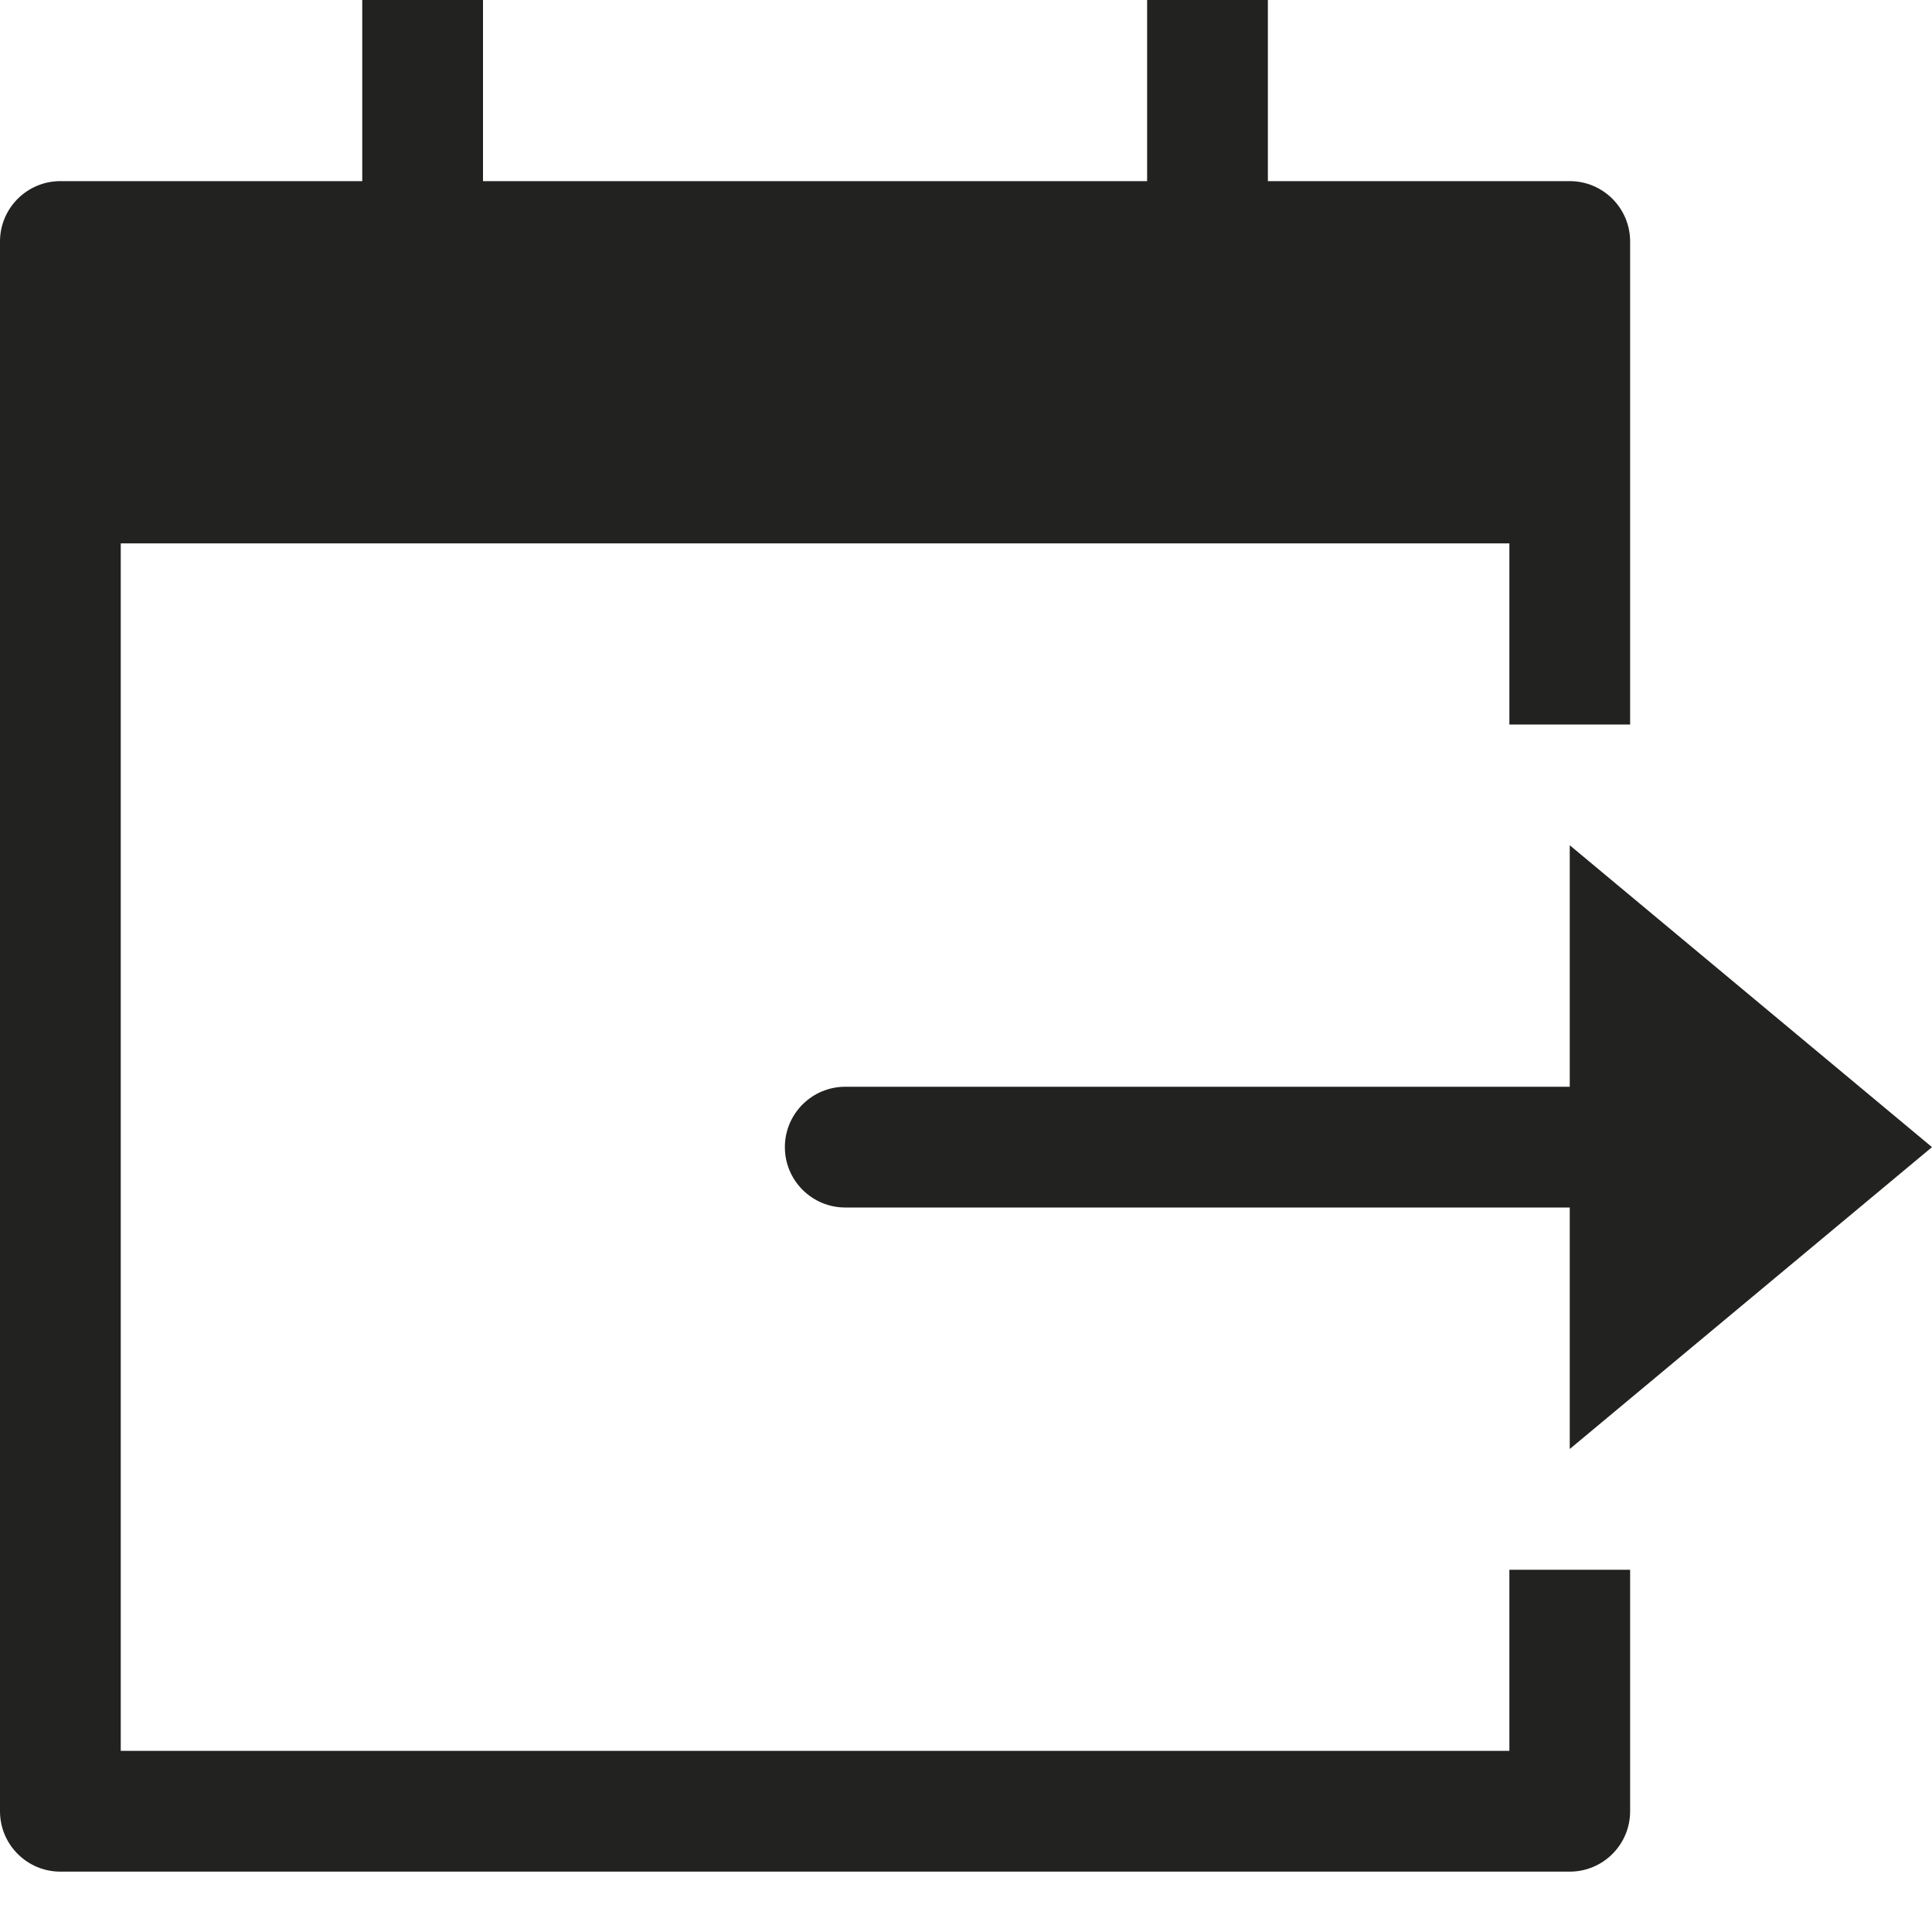 <?xml version="1.0" encoding="utf-8"?>
<!-- Generator: Adobe Illustrator 19.2.1, SVG Export Plug-In . SVG Version: 6.00 Build 0)  -->
<!DOCTYPE svg PUBLIC "-//W3C//DTD SVG 1.1//EN" "http://www.w3.org/Graphics/SVG/1.1/DTD/svg11.dtd">
<svg version="1.1" id="Layer_1" xmlns="http://www.w3.org/2000/svg" xmlns:xlink="http://www.w3.org/1999/xlink" x="0px" y="0px"
	 width="32px" height="32px" viewBox="0 0 32 32" enable-background="new 0 0 32 32" xml:space="preserve">
<path fill="#222221" d="M26,18H14c-0.552,0-1,0.448-1,1s0.448,1,1,1h12v4l6-5l-6-5V18z"/>
<path fill="#222221" d="M1,31h25c0.552,0,1-0.448,1-1v-4h-2v3H2V9h23v3h2V4c0-0.552-0.448-1-1-1h-5V0h-2v3H8V0H6v3H1
	C0.448,3,0,3.448,0,4v26C0,30.552,0.448,31,1,31z"/>
</svg>
